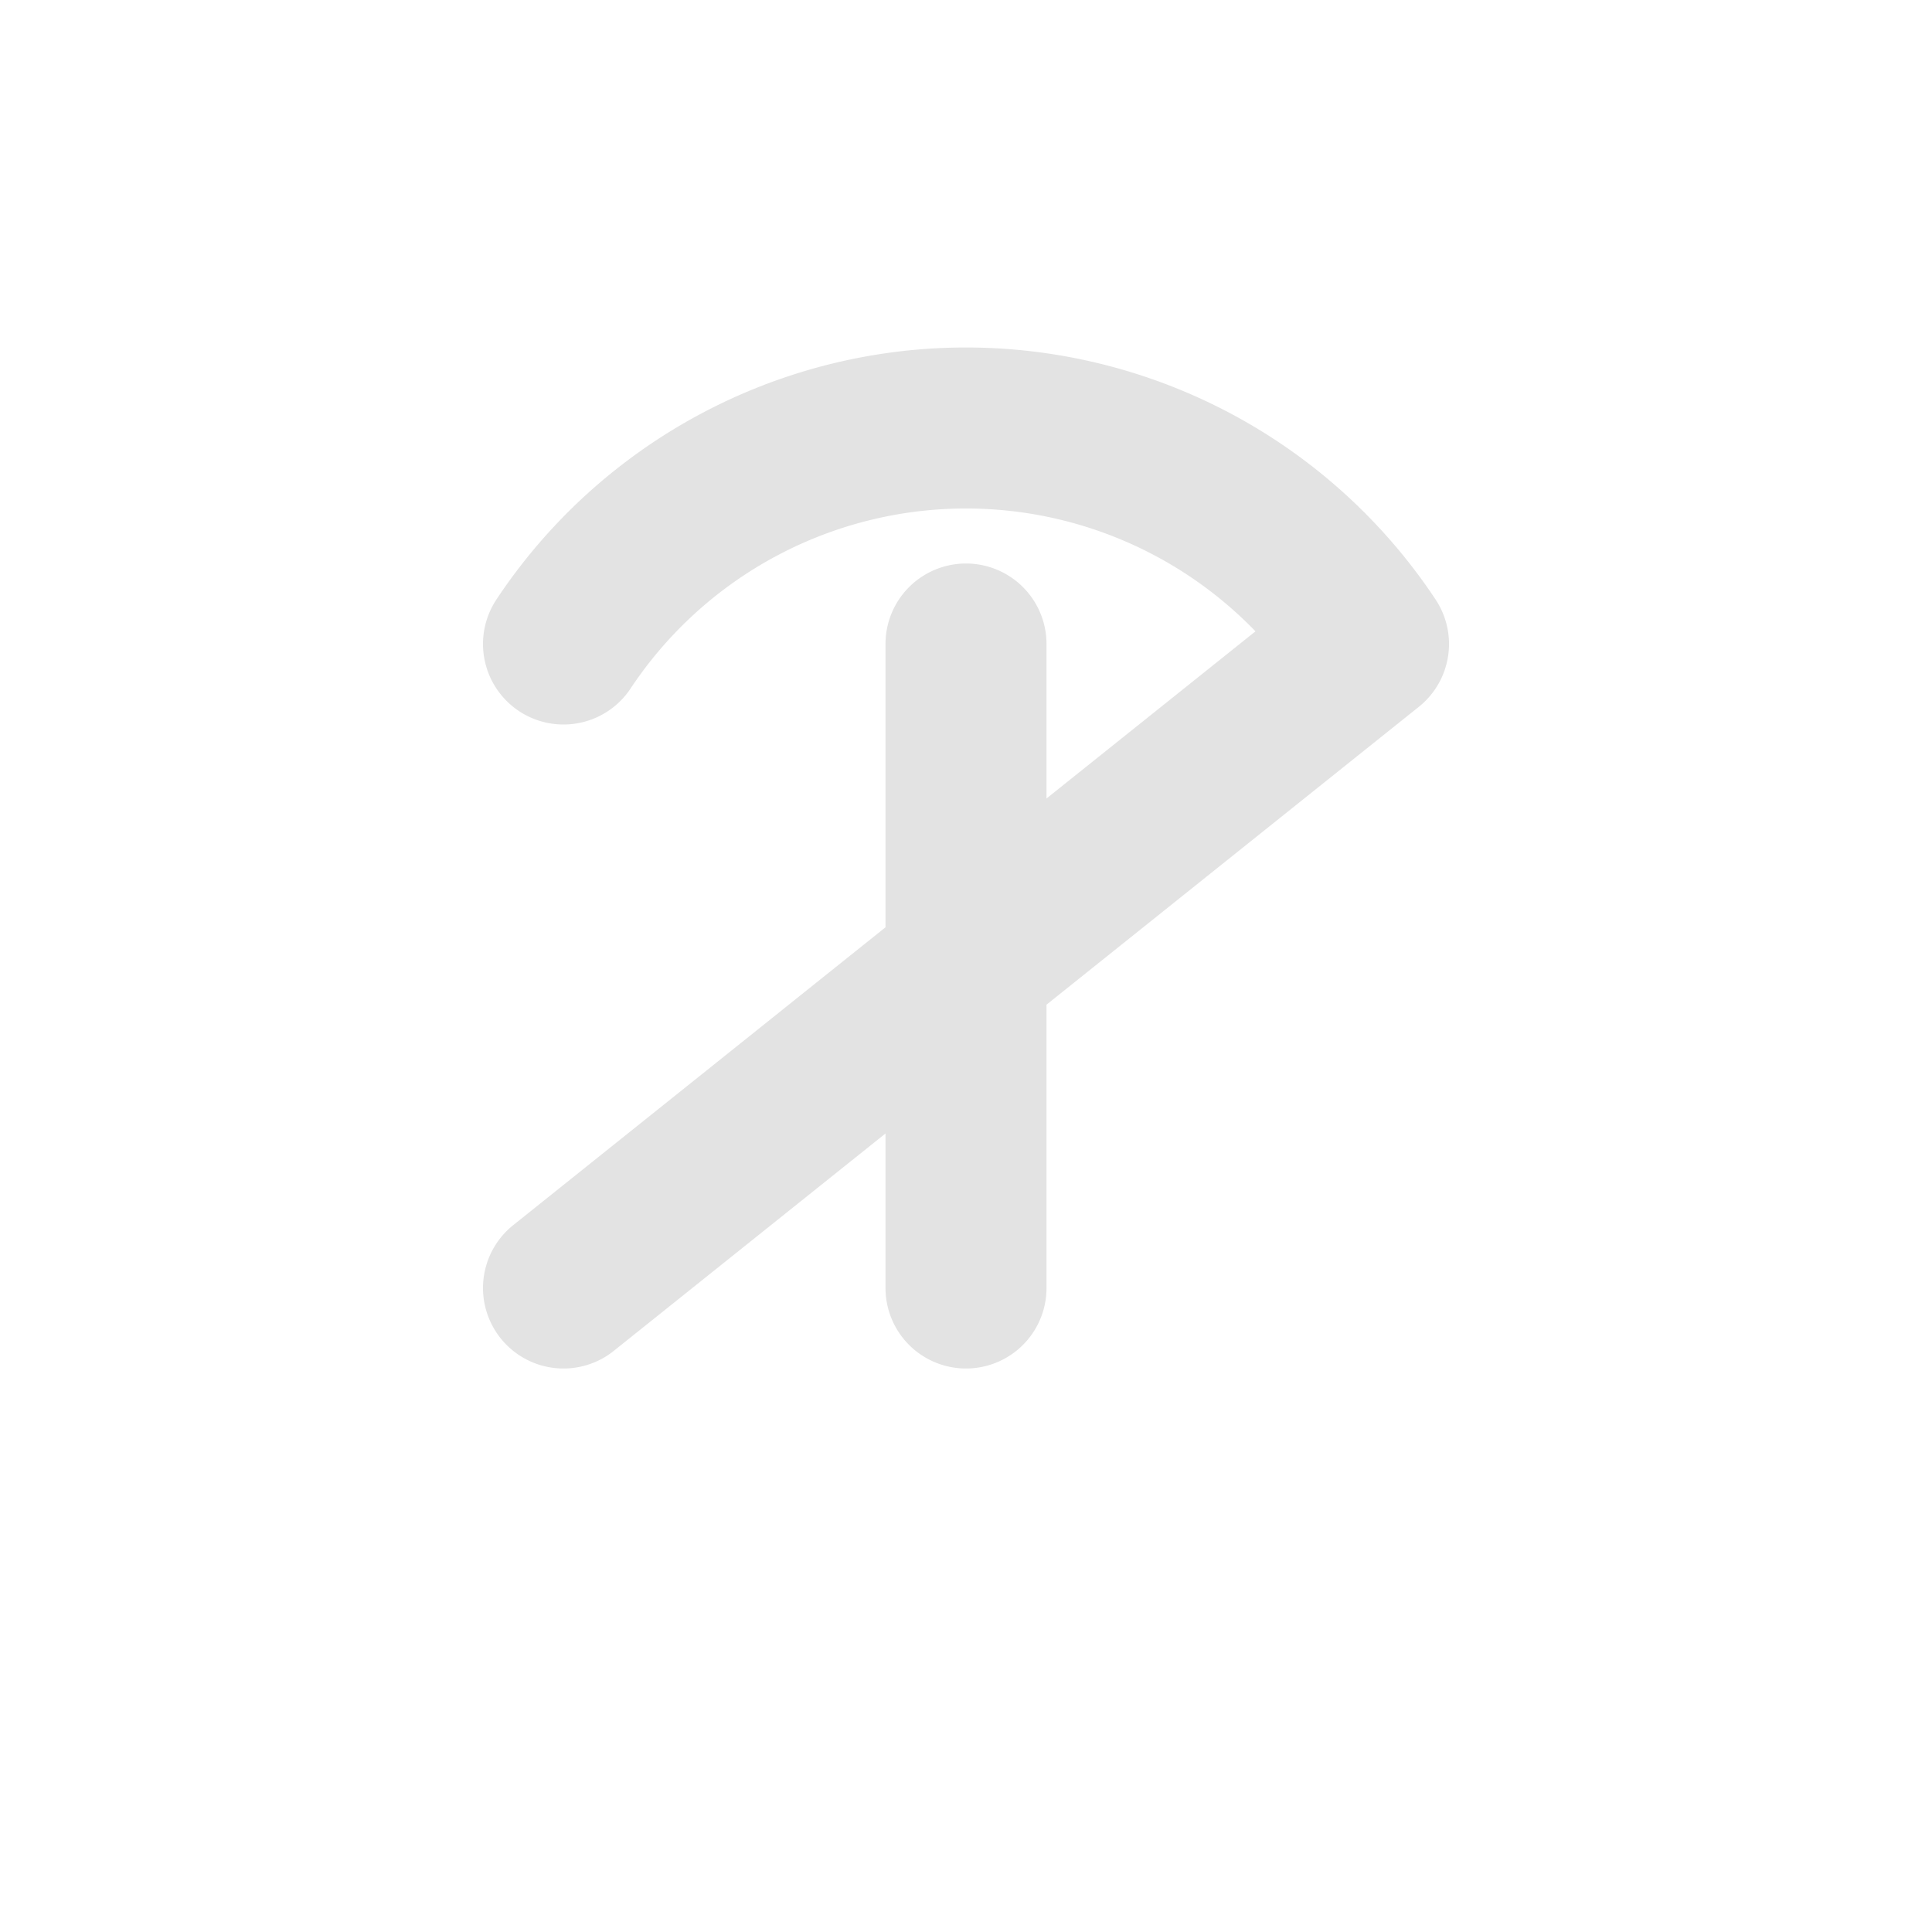 <svg xmlns="http://www.w3.org/2000/svg" viewBox="0 0 24 24">
  <g transform="translate(12,12)">
    <path 
      d="M-5 -4 A6 6 0 0 1 5 -4
         M-5 4 L5 -4
         M0 -4 L0 4" 
      stroke="#E3E3E3" 
      fill="none" 
      stroke-width="2"
      stroke-linecap="round"
    />
  </g>
</svg>


